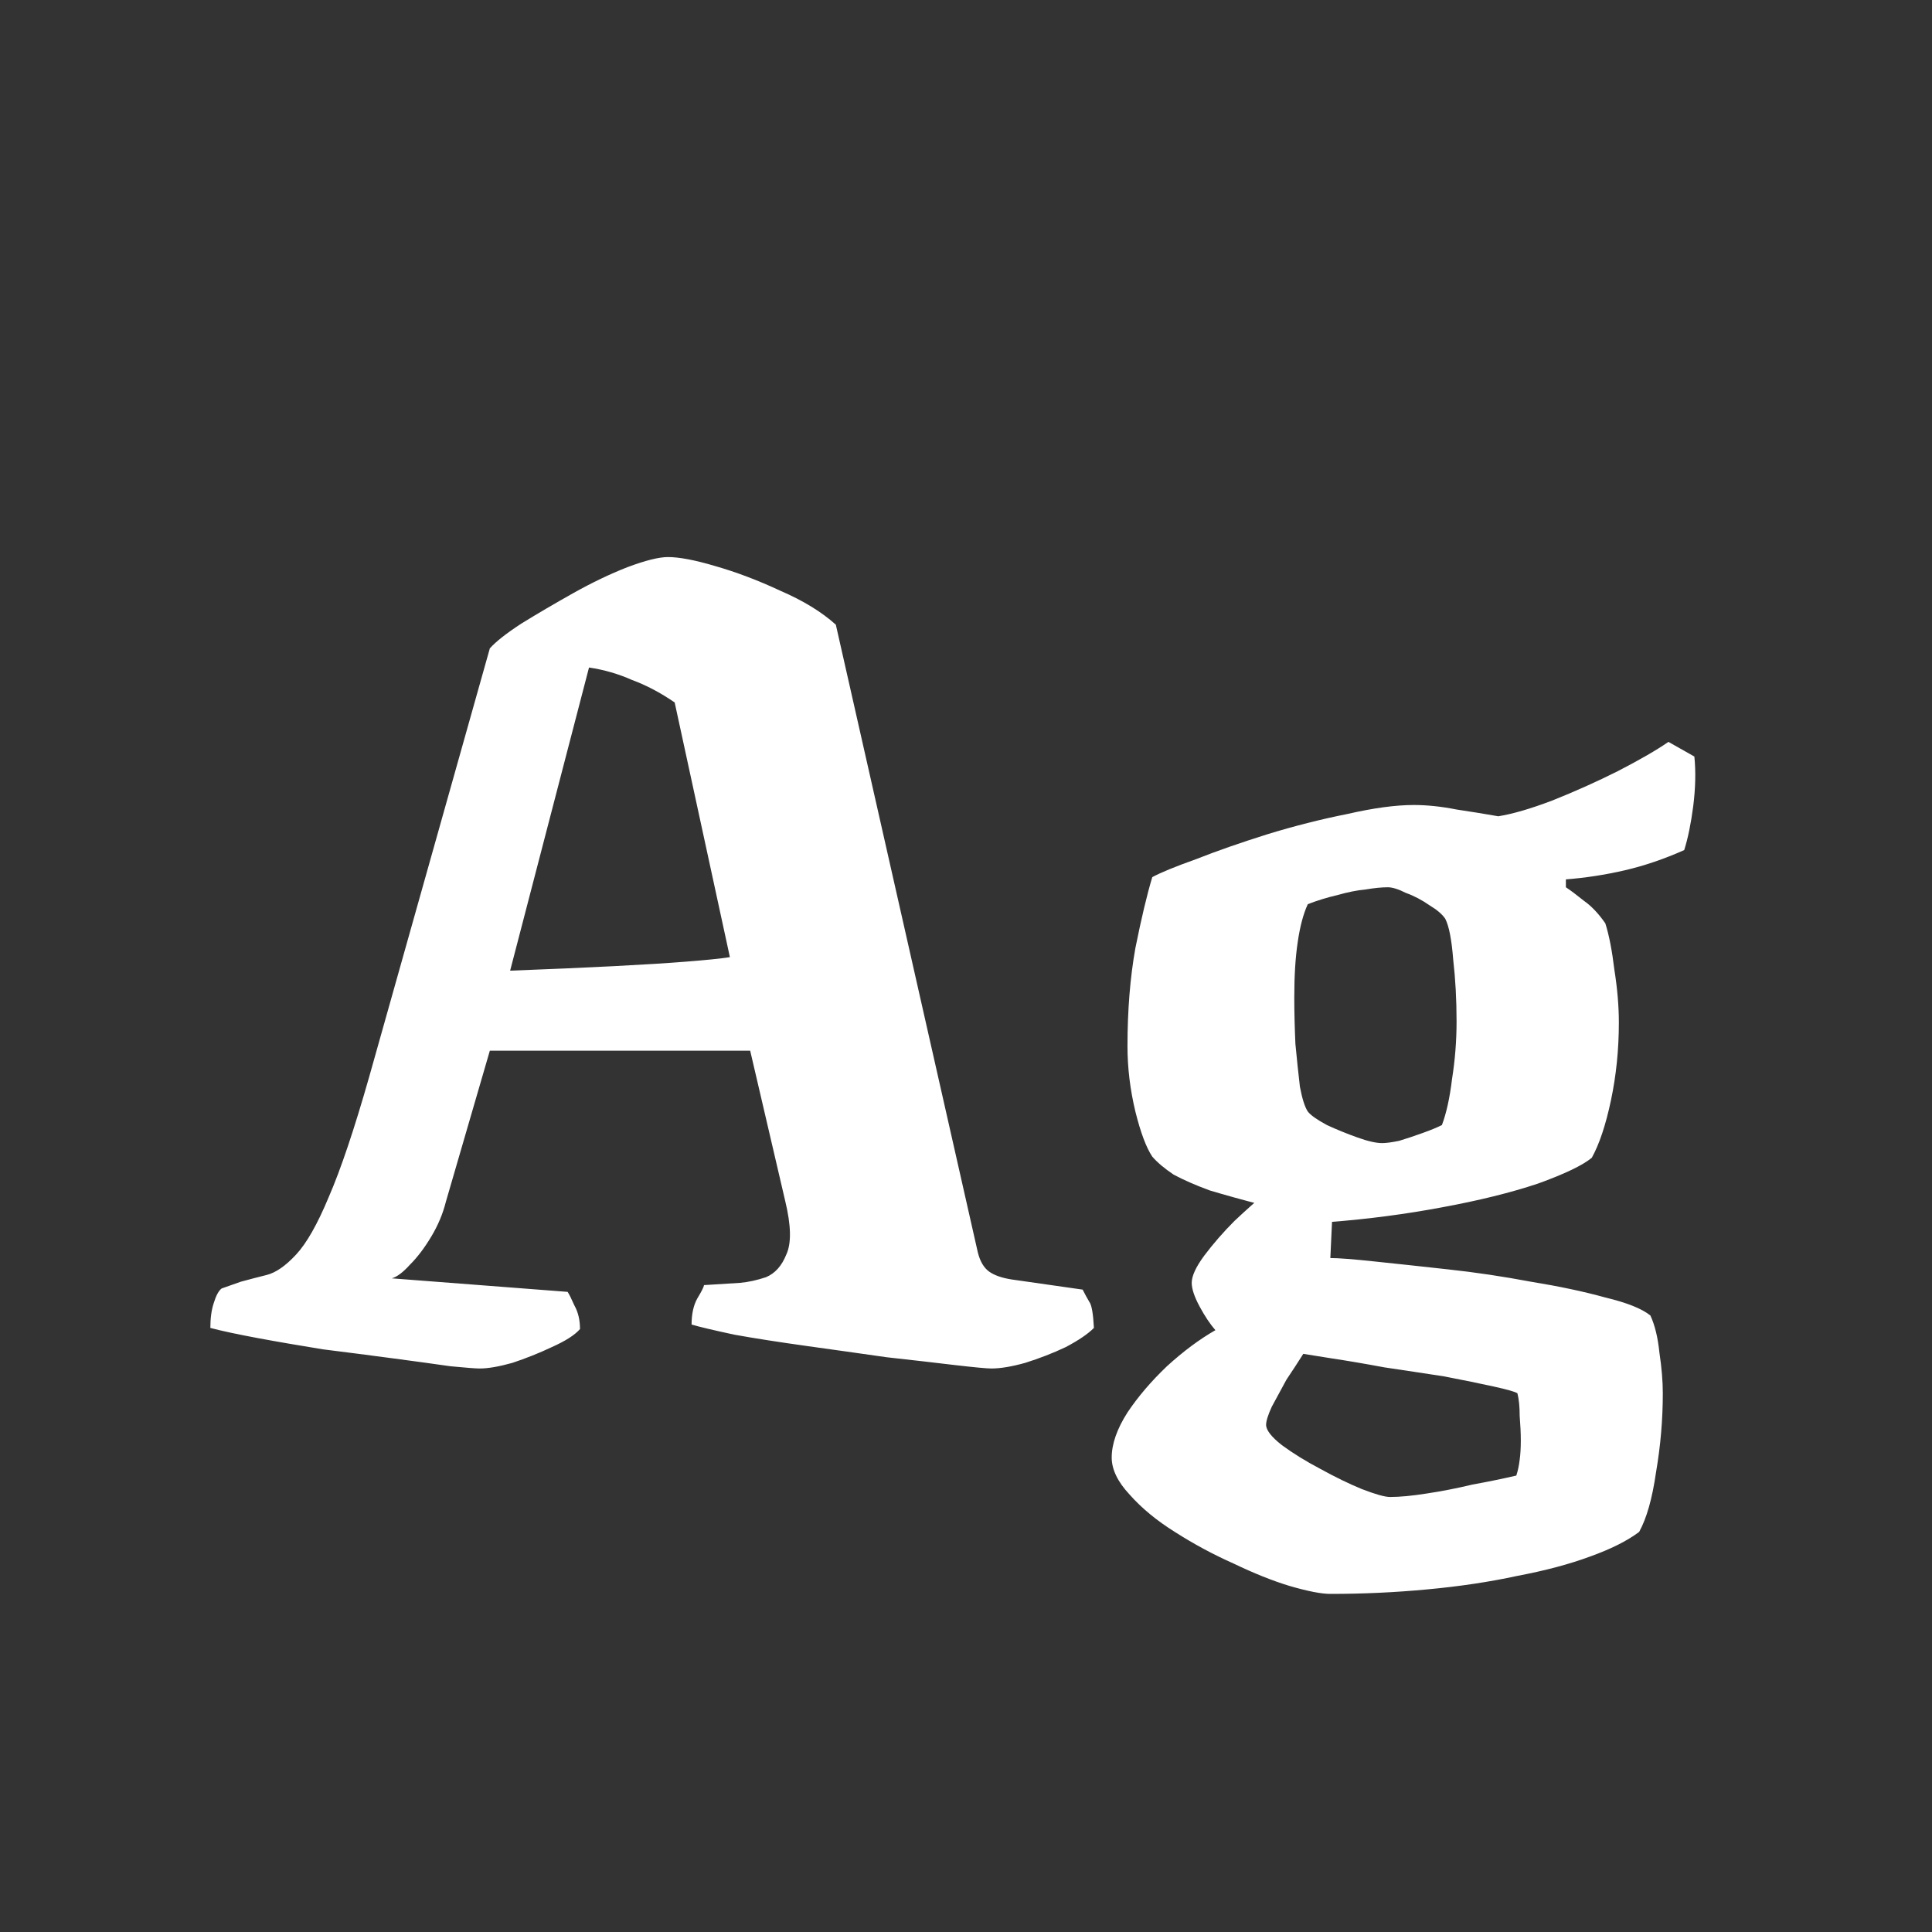<svg width="24" height="24" viewBox="0 0 24 24" fill="none" xmlns="http://www.w3.org/2000/svg">
<rect x="0" y="0" width="24" height="24" fill="#333333" stroke="none"/>
<path d="M5.959 17C5.913 17 5.791 16.991 5.595 16.972C5.399 16.944 5.161 16.911 4.881 16.874C4.601 16.837 4.312 16.799 4.013 16.762C3.724 16.715 3.453 16.669 3.201 16.622C2.949 16.575 2.753 16.533 2.613 16.496C2.613 16.375 2.627 16.272 2.655 16.188C2.683 16.095 2.716 16.034 2.753 16.006L2.991 15.922C3.094 15.894 3.201 15.866 3.313 15.838C3.425 15.81 3.547 15.726 3.677 15.586C3.808 15.446 3.943 15.208 4.083 14.872C4.233 14.527 4.401 14.027 4.587 13.374L6.085 8.054C6.16 7.97 6.291 7.867 6.477 7.746C6.673 7.625 6.888 7.499 7.121 7.368C7.355 7.237 7.579 7.13 7.793 7.046C8.017 6.962 8.185 6.92 8.297 6.92C8.437 6.92 8.633 6.957 8.885 7.032C9.147 7.107 9.417 7.209 9.697 7.34C9.977 7.461 10.206 7.601 10.383 7.76L12.147 15.558C12.175 15.67 12.222 15.749 12.287 15.796C12.353 15.843 12.446 15.875 12.567 15.894L13.449 16.02C13.477 16.076 13.505 16.127 13.533 16.174C13.561 16.211 13.58 16.319 13.589 16.496C13.515 16.571 13.398 16.65 13.239 16.734C13.081 16.809 12.913 16.874 12.735 16.93C12.567 16.977 12.427 17 12.315 17C12.259 17 12.11 16.986 11.867 16.958C11.634 16.93 11.349 16.897 11.013 16.86C10.687 16.813 10.355 16.767 10.019 16.72C9.683 16.673 9.385 16.627 9.123 16.58C8.862 16.524 8.685 16.482 8.591 16.454C8.591 16.323 8.615 16.216 8.661 16.132C8.717 16.039 8.745 15.983 8.745 15.964L9.193 15.936C9.296 15.927 9.403 15.903 9.515 15.866C9.627 15.819 9.711 15.726 9.767 15.586C9.833 15.446 9.828 15.222 9.753 14.914L9.319 13.052H6.085L5.539 14.928C5.502 15.077 5.441 15.222 5.357 15.362C5.273 15.502 5.185 15.619 5.091 15.712C5.007 15.805 4.933 15.861 4.867 15.88L7.051 16.048C7.07 16.076 7.098 16.132 7.135 16.216C7.182 16.3 7.205 16.398 7.205 16.51C7.14 16.585 7.023 16.659 6.855 16.734C6.697 16.809 6.533 16.874 6.365 16.93C6.197 16.977 6.062 17 5.959 17ZM6.337 12.058C6.832 12.039 7.261 12.021 7.625 12.002C7.989 11.983 8.288 11.965 8.521 11.946C8.764 11.927 8.946 11.909 9.067 11.89L8.381 8.726C8.204 8.605 8.027 8.511 7.849 8.446C7.681 8.371 7.504 8.32 7.317 8.292L6.337 12.058ZM16.526 19.8C16.414 19.8 16.246 19.767 16.022 19.702C15.807 19.637 15.574 19.543 15.322 19.422C15.07 19.31 14.827 19.179 14.594 19.03C14.37 18.89 14.183 18.736 14.034 18.568C13.885 18.409 13.81 18.255 13.81 18.106C13.81 17.938 13.875 17.751 14.006 17.546C14.137 17.35 14.3 17.159 14.496 16.972C14.701 16.785 14.902 16.636 15.098 16.524C15.033 16.449 14.967 16.351 14.902 16.23C14.837 16.109 14.804 16.011 14.804 15.936C14.804 15.852 14.855 15.74 14.958 15.6C15.07 15.451 15.196 15.306 15.336 15.166C15.485 15.026 15.611 14.914 15.714 14.83L16.554 15.026L16.526 15.628C16.629 15.628 16.811 15.642 17.072 15.67C17.343 15.698 17.646 15.731 17.982 15.768C18.327 15.805 18.673 15.857 19.018 15.922C19.363 15.978 19.671 16.043 19.942 16.118C20.213 16.183 20.399 16.258 20.502 16.342C20.558 16.463 20.595 16.617 20.614 16.804C20.642 16.991 20.656 17.159 20.656 17.308C20.656 17.635 20.628 17.961 20.572 18.288C20.525 18.615 20.455 18.862 20.362 19.03C20.213 19.142 20.007 19.245 19.746 19.338C19.494 19.431 19.195 19.511 18.85 19.576C18.505 19.651 18.131 19.707 17.73 19.744C17.338 19.781 16.937 19.8 16.526 19.8ZM17.268 18.596C17.389 18.596 17.539 18.582 17.716 18.554C17.903 18.526 18.094 18.489 18.29 18.442C18.495 18.405 18.677 18.367 18.836 18.33C18.855 18.274 18.869 18.209 18.878 18.134C18.887 18.069 18.892 17.989 18.892 17.896C18.892 17.803 18.887 17.7 18.878 17.588C18.878 17.476 18.869 17.383 18.85 17.308C18.822 17.289 18.724 17.261 18.556 17.224C18.388 17.187 18.183 17.145 17.94 17.098C17.697 17.061 17.45 17.023 17.198 16.986C16.946 16.939 16.727 16.902 16.54 16.874C16.363 16.846 16.246 16.827 16.19 16.818C16.125 16.921 16.055 17.028 15.98 17.14C15.915 17.261 15.854 17.373 15.798 17.476C15.751 17.579 15.728 17.653 15.728 17.7C15.728 17.765 15.793 17.849 15.924 17.952C16.064 18.055 16.223 18.153 16.4 18.246C16.587 18.349 16.759 18.433 16.918 18.498C17.086 18.563 17.203 18.596 17.268 18.596ZM16.526 15.18C16.218 15.105 15.938 15.035 15.686 14.97C15.434 14.905 15.215 14.844 15.028 14.788C14.851 14.723 14.701 14.657 14.58 14.592C14.468 14.517 14.379 14.443 14.314 14.368C14.239 14.256 14.169 14.069 14.104 13.808C14.039 13.537 14.006 13.267 14.006 12.996C14.006 12.548 14.039 12.142 14.104 11.778C14.179 11.405 14.249 11.111 14.314 10.896C14.417 10.84 14.599 10.765 14.86 10.672C15.121 10.569 15.415 10.467 15.742 10.364C16.078 10.261 16.409 10.177 16.736 10.112C17.063 10.037 17.338 10 17.562 10C17.73 10 17.907 10.019 18.094 10.056C18.281 10.084 18.453 10.112 18.612 10.14C18.789 10.112 19.013 10.047 19.284 9.944C19.564 9.832 19.835 9.711 20.096 9.58C20.367 9.44 20.577 9.319 20.726 9.216L21.048 9.398C21.067 9.585 21.062 9.79 21.034 10.014C21.006 10.229 20.969 10.411 20.922 10.56C20.67 10.672 20.423 10.756 20.18 10.812C19.937 10.868 19.695 10.905 19.452 10.924V11.022C19.508 11.059 19.583 11.115 19.676 11.19C19.769 11.255 19.858 11.349 19.942 11.47C19.989 11.619 20.026 11.811 20.054 12.044C20.091 12.277 20.11 12.497 20.11 12.702C20.11 13.038 20.077 13.36 20.012 13.668C19.947 13.976 19.867 14.214 19.774 14.382C19.662 14.475 19.438 14.583 19.102 14.704C18.766 14.816 18.369 14.914 17.912 14.998C17.464 15.082 17.002 15.143 16.526 15.18ZM17.17 14.2C17.217 14.2 17.287 14.191 17.38 14.172C17.473 14.144 17.571 14.111 17.674 14.074C17.777 14.037 17.856 14.004 17.912 13.976C17.968 13.827 18.01 13.635 18.038 13.402C18.075 13.169 18.094 12.931 18.094 12.688C18.094 12.417 18.08 12.161 18.052 11.918C18.033 11.675 18.001 11.507 17.954 11.414C17.917 11.358 17.851 11.302 17.758 11.246C17.665 11.181 17.567 11.129 17.464 11.092C17.371 11.045 17.296 11.022 17.24 11.022C17.165 11.022 17.072 11.031 16.96 11.05C16.857 11.059 16.741 11.083 16.61 11.12C16.489 11.148 16.367 11.185 16.246 11.232C16.19 11.353 16.148 11.512 16.12 11.708C16.092 11.895 16.078 12.123 16.078 12.394C16.078 12.571 16.083 12.763 16.092 12.968C16.111 13.164 16.129 13.341 16.148 13.5C16.176 13.649 16.209 13.752 16.246 13.808C16.283 13.855 16.363 13.911 16.484 13.976C16.605 14.032 16.731 14.083 16.862 14.13C16.993 14.177 17.095 14.2 17.17 14.2Z" fill="white"/>
</svg>
